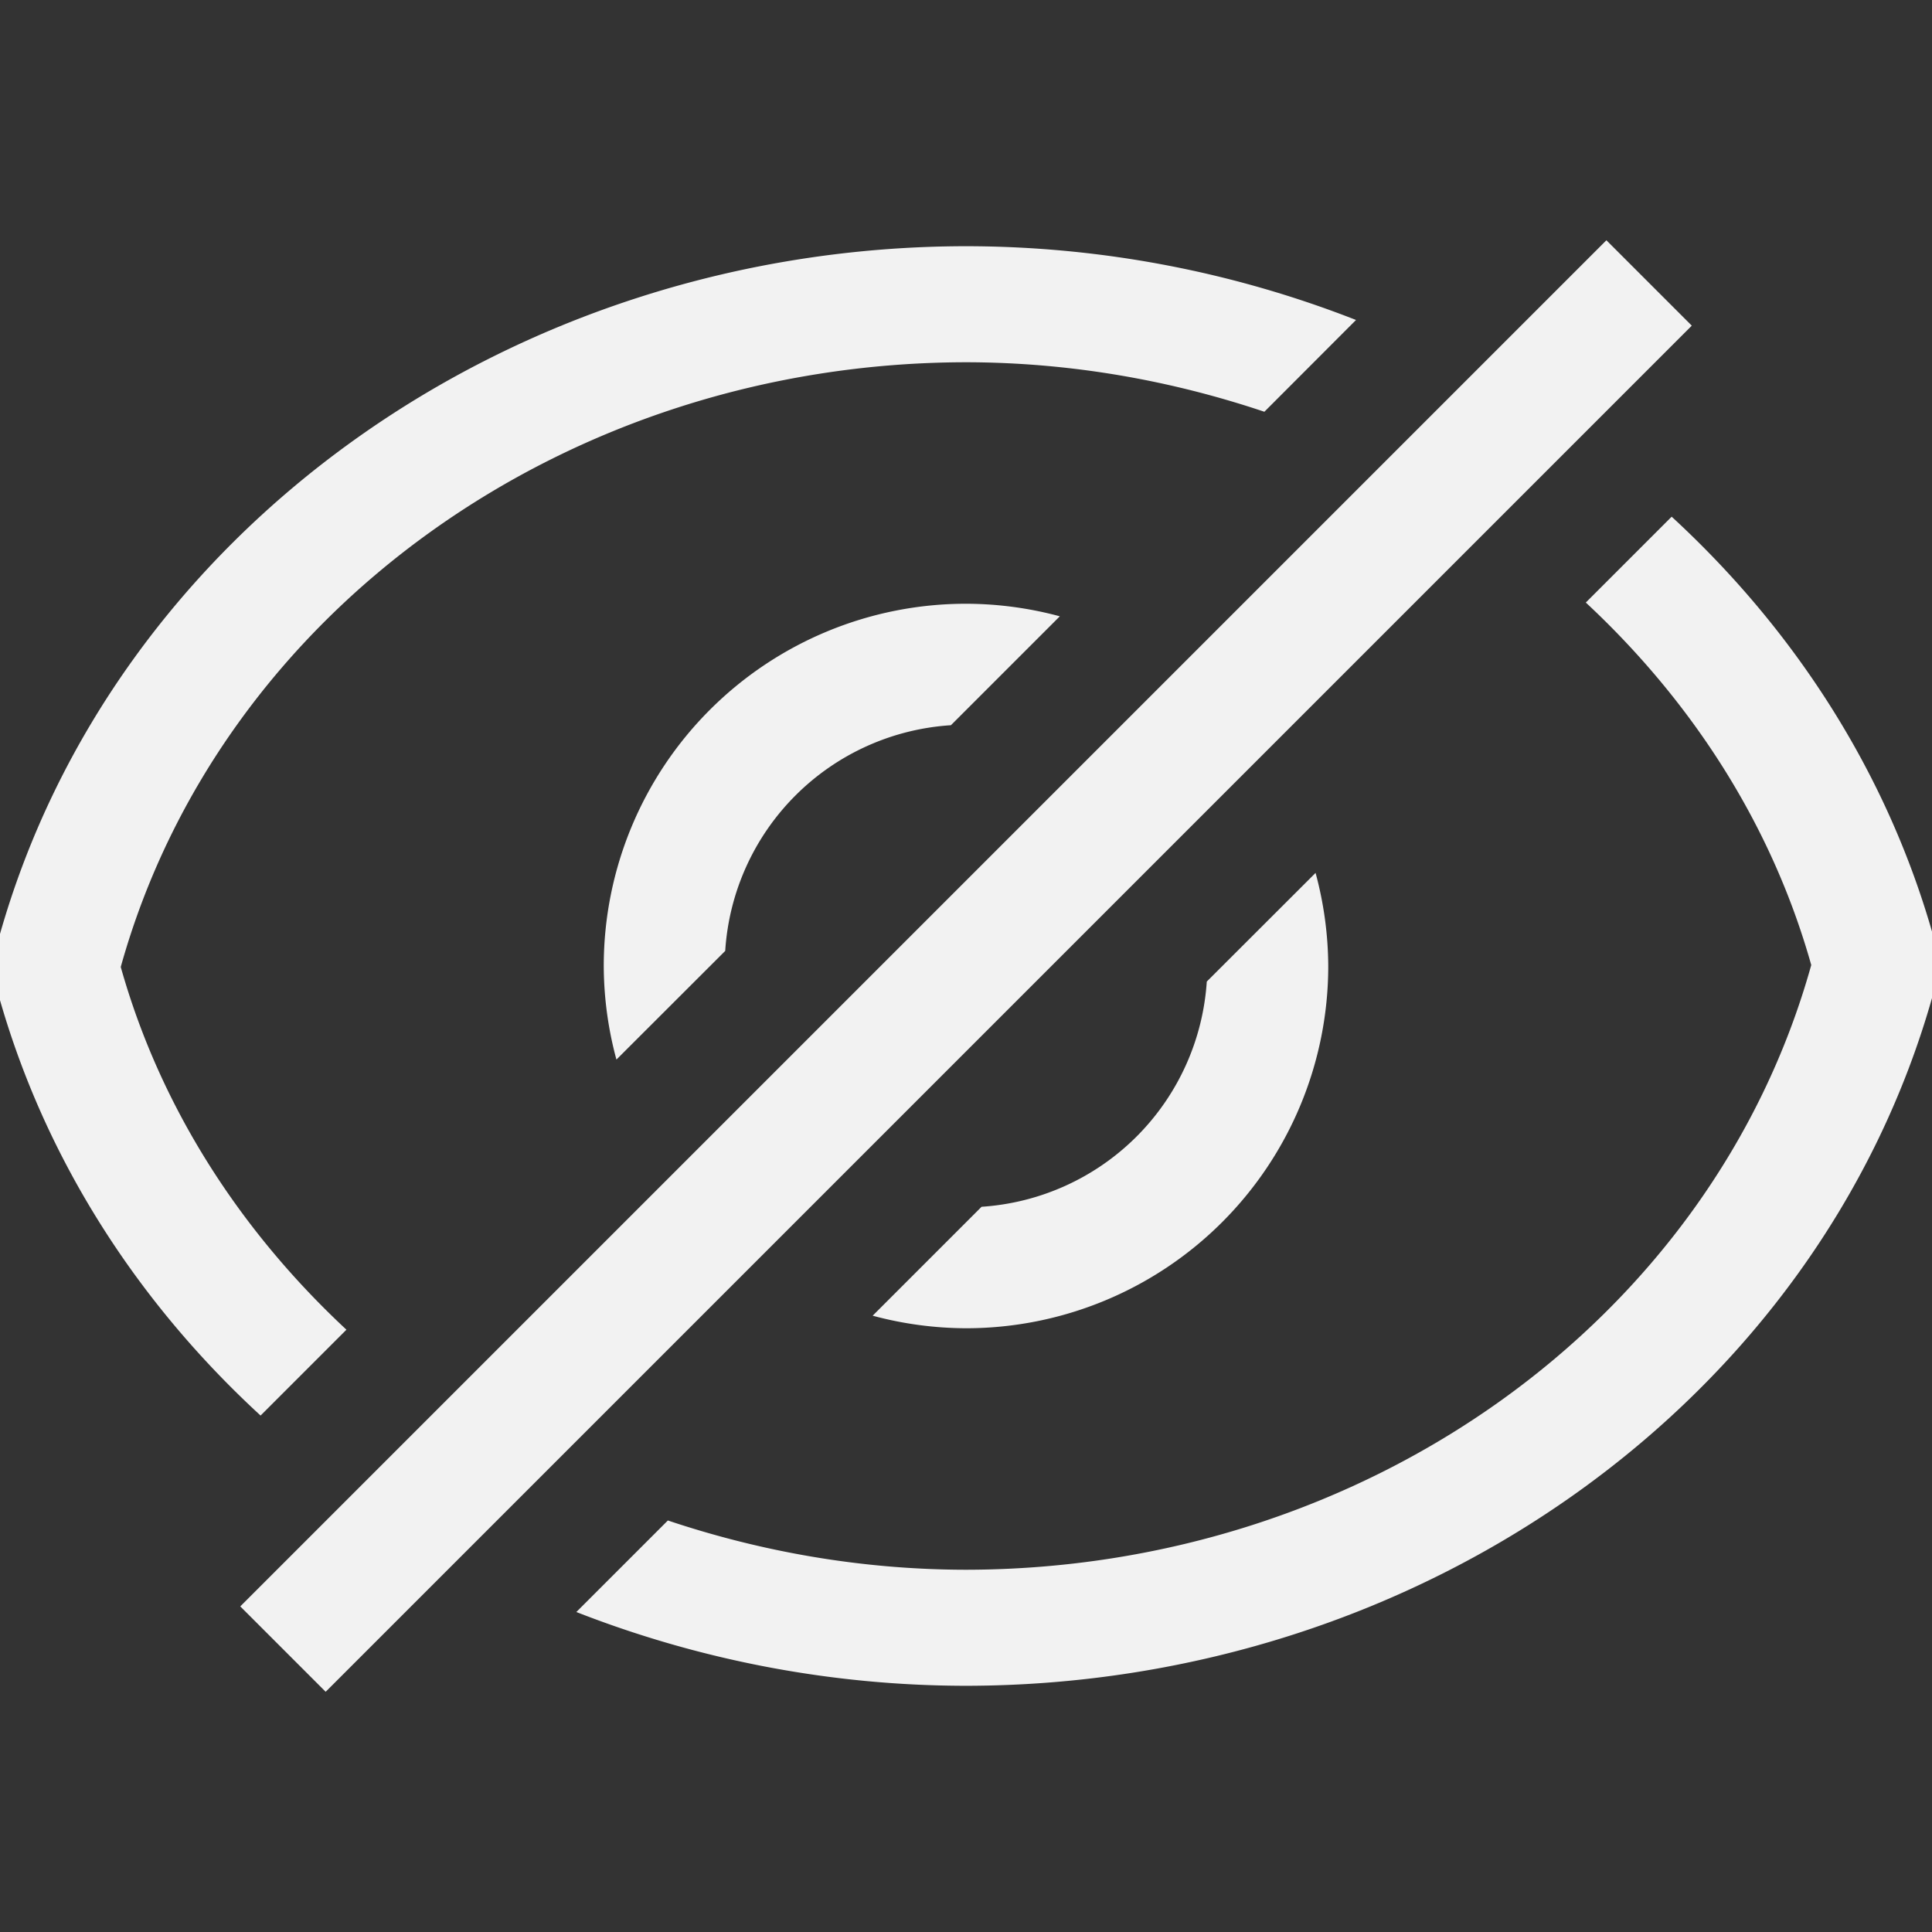 <?xml version="1.0" encoding="UTF-8" standalone="no"?>
<svg
   width="16"
   height="16"
   enable-background="new"
   version="1.1"
   id="svg1"
   sodipodi:docname="view-conceal-symbolic.svg"
   inkscape:version="1.4.2 (ebf0e940d0, 2025-05-08)"
   xmlns:inkscape="http://www.inkscape.org/namespaces/inkscape"
   xmlns:sodipodi="http://sodipodi.sourceforge.net/DTD/sodipodi-0.dtd"
   xmlns="http://www.w3.org/2000/svg"
   xmlns:svg="http://www.w3.org/2000/svg">
  <rect width="100%" height="100%" fill="#333333" stroke="none"/>
  <defs
     id="defs1">
    <style
       id="current-color-scheme"
       type="text/css">
        .ColorScheme-Text { color:#f2f2f2; }
        .ColorScheme-NegativeText { color:#da4453; }
     </style>
  </defs>
  <sodipodi:namedview
     id="namedview1"
     pagecolor="#ffffff"
     bordercolor="#000000"
     borderopacity="0.25"
     inkscape:showpageshadow="2"
     inkscape:pageopacity="0.0"
     inkscape:pagecheckerboard="0"
     inkscape:deskcolor="#d1d1d1"
     inkscape:zoom="49.6875"
     inkscape:cx="8"
     inkscape:cy="8"
     inkscape:window-width="1920"
     inkscape:window-height="1010"
     inkscape:window-x="0"
     inkscape:window-y="0"
     inkscape:window-maximized="1"
     inkscape:current-layer="svg1" />
  <path
     id="path1"
     style="fill:currentColor"
     class="ColorScheme-Text"
     d="M 7.998 2.039 C 4.228 2.044 0.928 4.406 -0.01 7.77 A 1.042 0.96 0 0 0 -0.01 8.248 C 0.371 9.599 1.137 10.784 2.158 11.723 L 2.869 11.012 C 1.993 10.196 1.329 9.177 1 8.008 C 1.821 5.063 4.7 3.004 8 3 C 8.863 3.001 9.694 3.149 10.471 3.41 L 11.23 2.65 C 10.23 2.258 9.137 2.04 8 2.039 A 1.042 0.96 0 0 0 7.998 2.039 z M 13.844 4.279 L 13.133 4.99 C 14.008 5.805 14.671 6.823 15 7.992 C 14.179 10.937 11.3 12.996 8 13 C 7.138 12.999 6.307 12.852 5.531 12.592 L 4.773 13.35 C 5.773 13.741 6.865 13.96 8 13.961 A 1.042 0.96 0 0 0 8.002 13.961 C 11.772 13.956 15.072 11.594 16.01 8.23 A 1.042 0.96 0 0 0 16.01 7.75 C 15.629 6.4 14.863 5.217 13.844 4.279 z M 8 5 A 3 3 0 0 0 5 8 A 3 3 0 0 0 5.105 8.775 L 6.006 7.875 A 2 2 0 0 1 7.875 6.006 L 8.777 5.104 A 3 3 0 0 0 8 5 z M 10.895 7.229 L 9.994 8.129 A 2 2 0 0 1 8.129 9.994 L 7.227 10.896 A 3 3 0 0 0 8 11 A 3 3 0 0 0 11 8 A 3 3 0 0 0 10.895 7.229 z " />
  <rect
     transform="rotate(-45)"
     x="-8"
     y="10.814"
     width="16"
     height="1"
     ry="0"
     style="fill:currentColor"
     class="ColorScheme-Text"
     id="rect1" />
</svg>
